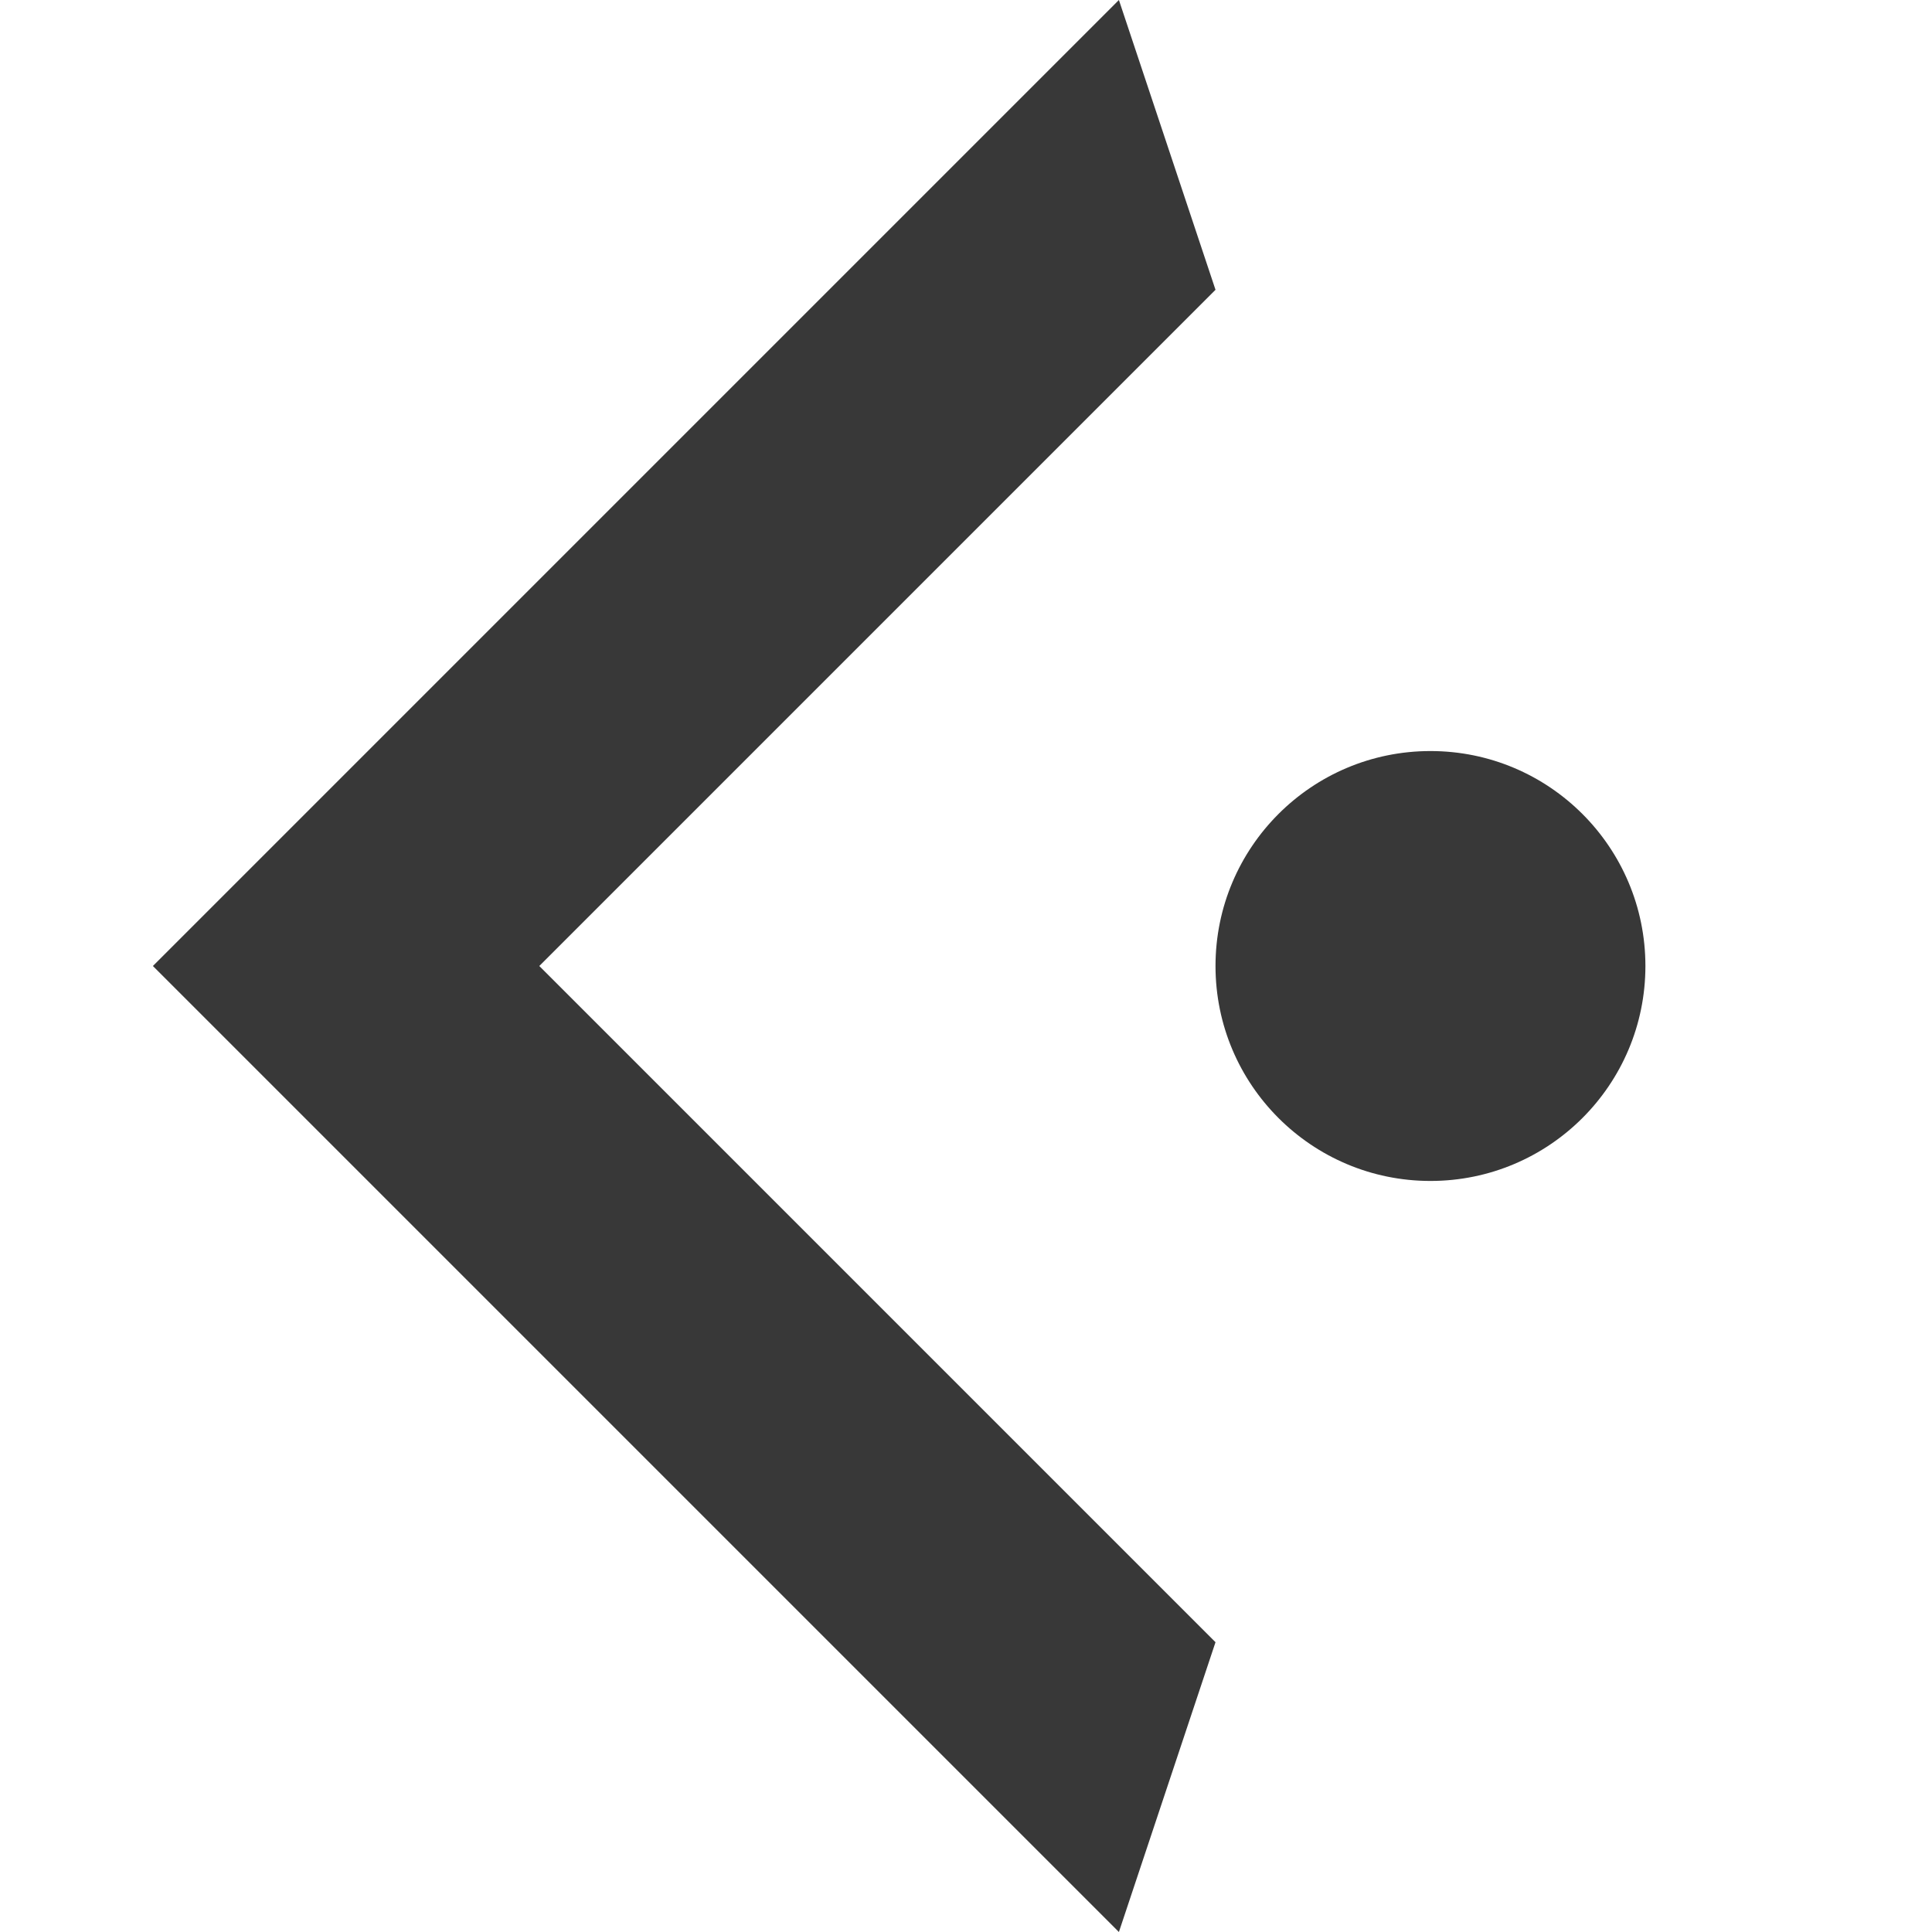 <?xml version="1.0" encoding="UTF-8"?>
<!DOCTYPE svg PUBLIC "-//W3C//DTD SVG 1.1//EN" "http://www.w3.org/Graphics/SVG/1.1/DTD/svg11.dtd">
<svg version="1.1" xmlns="http://www.w3.org/2000/svg" xmlns:xlink="http://www.w3.org/1999/xlink" x="0" y="0" width="258" height="258" viewBox="0, 0, 258, 258">
  <g id="レイヤー_1">
    <path d="M149.419,-0 L162.319,38.7 L72.019,129 L162.319,219.3 L149.419,258 L20.419,129 z" fill="#383838"/>
    <path d="M191.024,157.705 C175.171,157.705 162.319,144.853 162.319,129 C162.319,113.147 175.171,100.295 191.024,100.295 C206.878,100.295 219.729,113.147 219.729,129 C219.729,144.853 206.878,157.705 191.024,157.705 z" fill="#383838"/>
  </g>
</svg>
